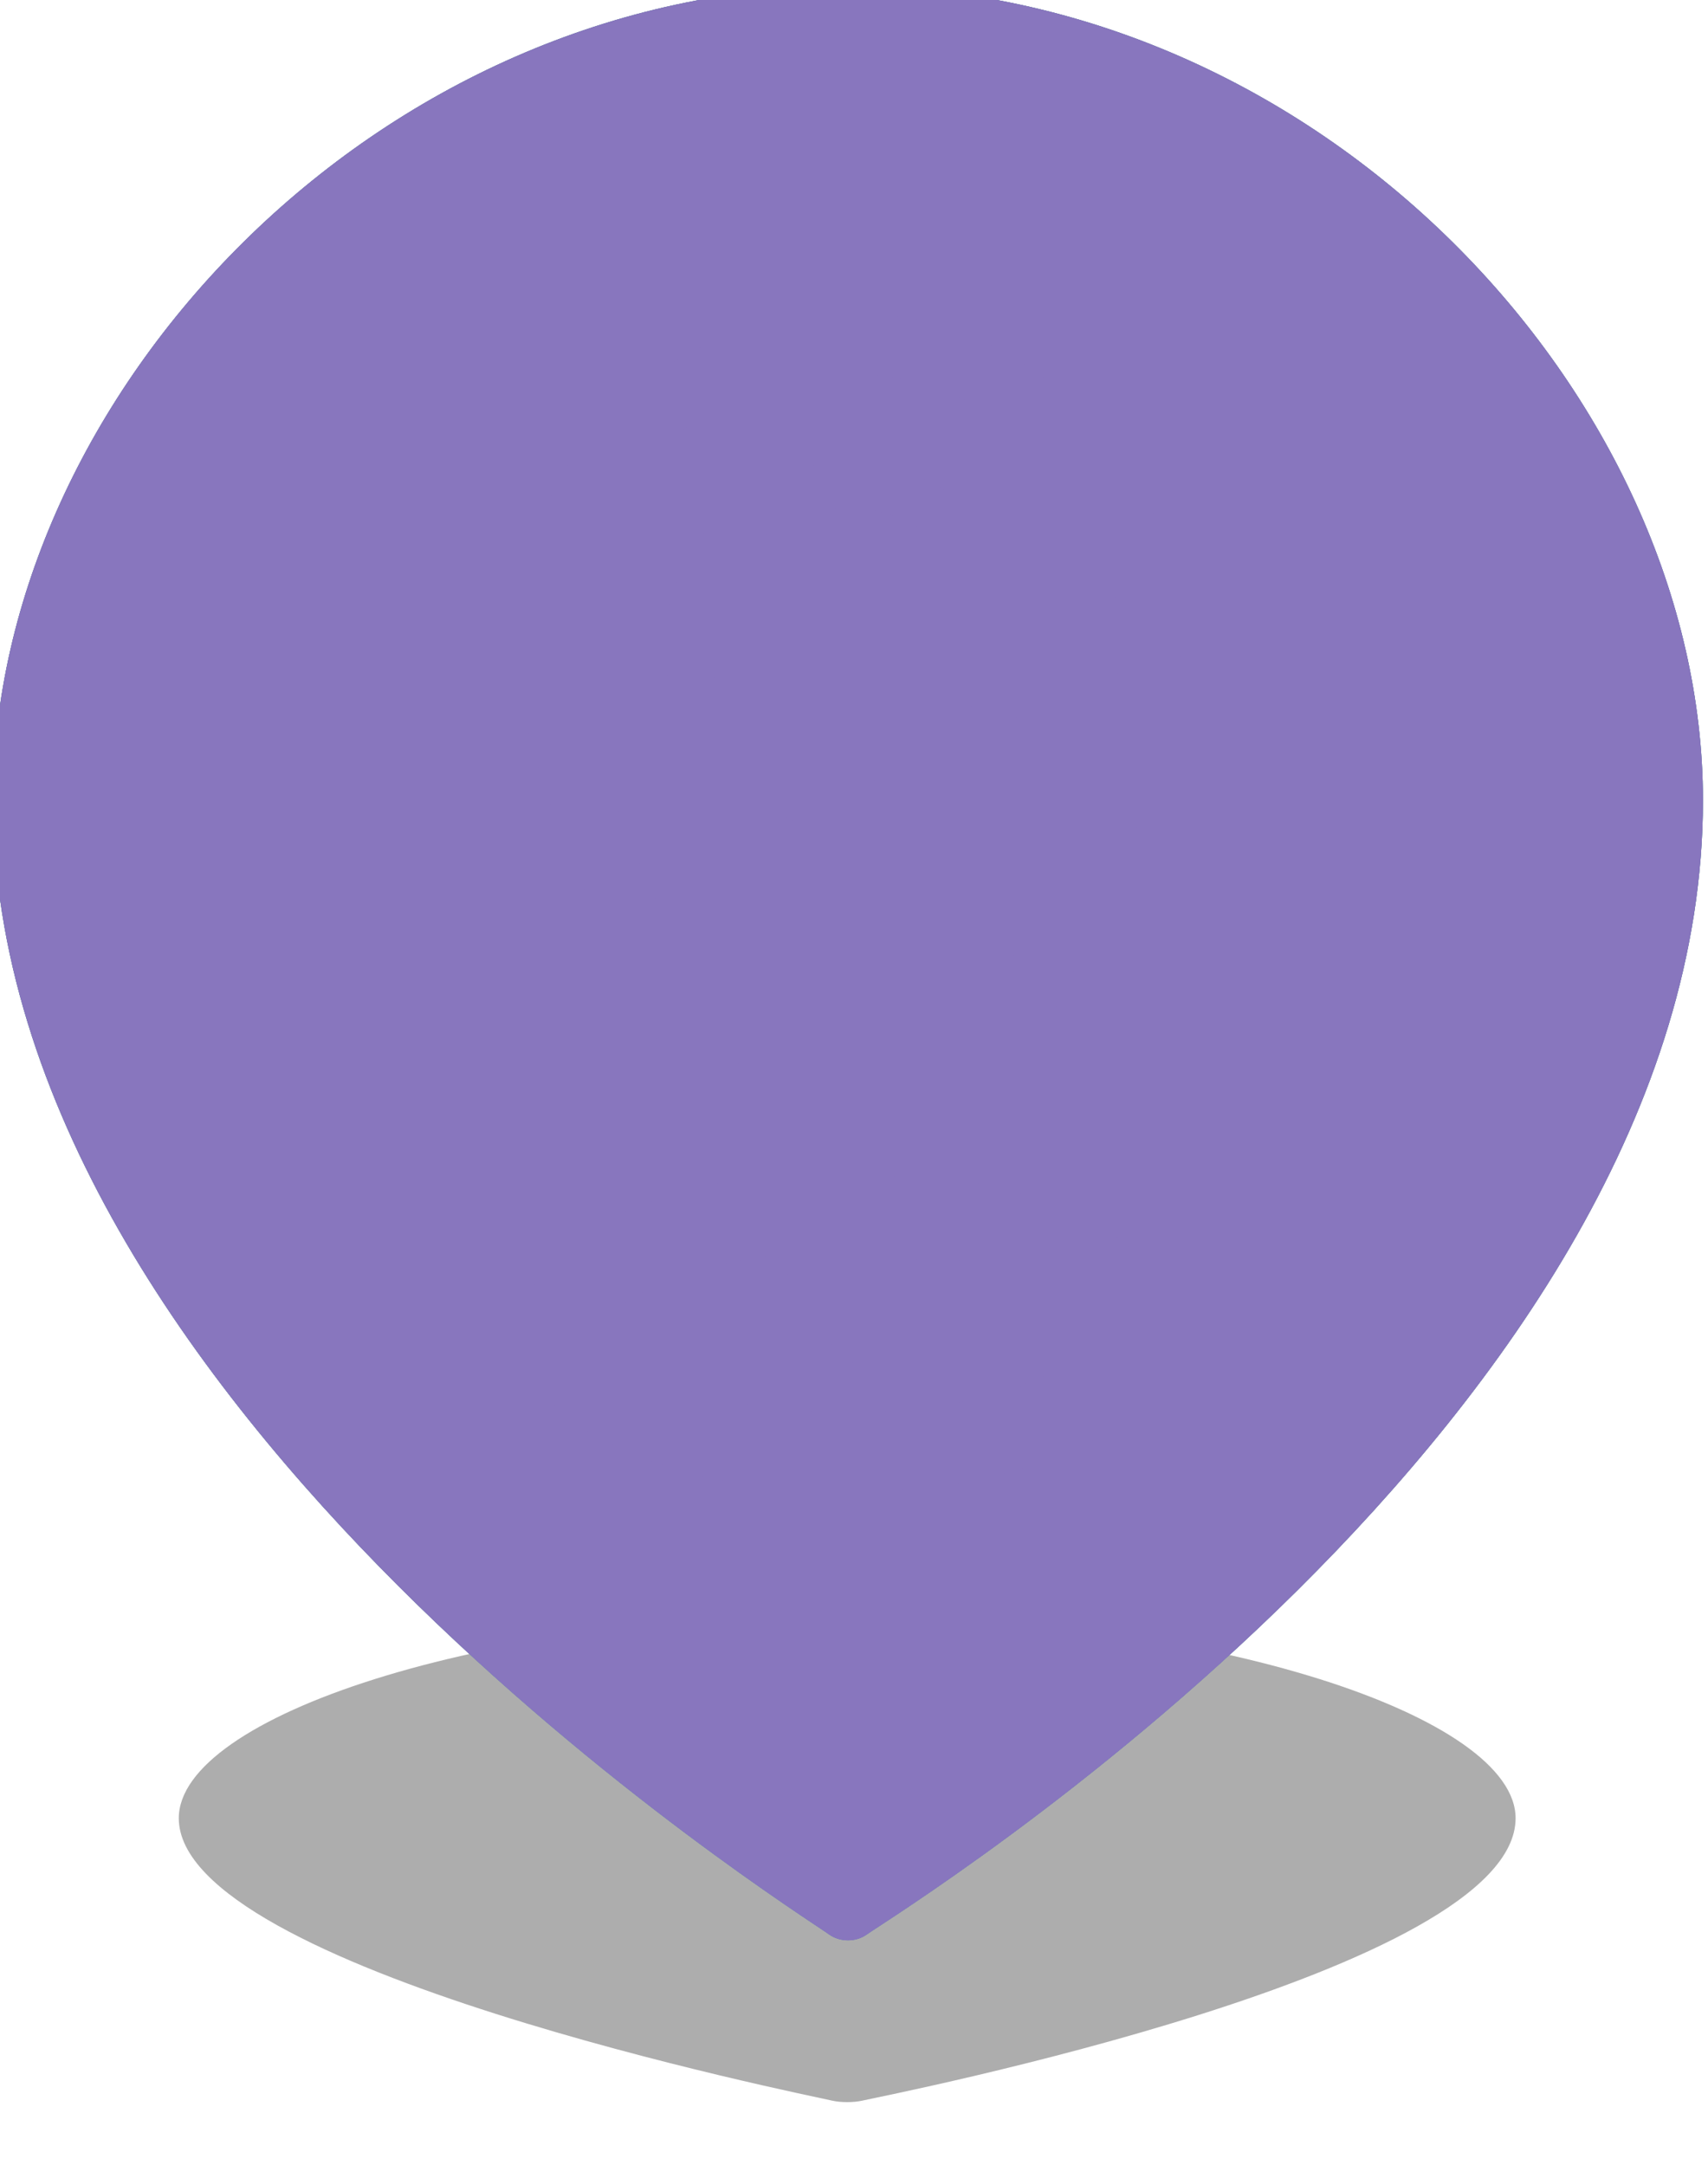 <?xml version="1.0" encoding="UTF-8"?>
<svg width="7.308mm" height="9.263mm" version="1.1" viewBox="0 0 7.308 9.263" xmlns="http://www.w3.org/2000/svg" xmlns:cc="http://creativecommons.org/ns#" xmlns:dc="http://purl.org/dc/elements/1.1/" xmlns:rdf="http://www.w3.org/1999/02/22-rdf-syntax-ns#">
 <defs>
  <filter id="filter3309" x="-.036" y="-.098" width="1.072" height="1.197" color-interpolation-filters="sRGB">
   <feGaussianBlur stdDeviation="0.087"/>
  </filter>
 </defs>
 <g transform="translate(-11.4 -10.656)">
  <g transform="matrix(.986 0 0 .986 -53.267 -118.49)">
   <path d="m69.262 137.99c-1.599 0-2.901 0.443-2.901 0.88 0 0.656 2.721 1.199 2.837 1.226 0.018 4e-3 0.041 6e-3 0.064 6e-3 0.022 0 0.045-2e-3 0.063-6e-3 0.116-0.026 2.837-0.558 2.837-1.226 0-0.437-1.301-0.88-2.901-0.88z" fill="#282828" filter="url(#filter3309)" opacity=".614" stroke-width=".264"/>
   <g transform="matrix(.265 0 0 .265 65.555 130.92)">
    <path d="M 14,0 C 6.28,0 0,6.717 0,13.332 0,23.273 13.132,31.501 13.691,31.904 13.78,31.968 13.891,32 14,32 14.107,32 14.217,31.969 14.305,31.906 14.864,31.511 28,23.45 28,13.332 28,6.717 21.72,0 14,0 Z" fill="#fff"/>
    <g fill="#0b8c61">
     <path d="m13.999 8.546c-1.24 0-2.249 1.009-2.249 2.248 0 1.242 1.009 2.253 2.249 2.253 1.241 0 2.251-1.01 2.251-2.253 0-1.239-1.01-2.248-2.251-2.248z"/>
     <path d="m14 6.348c-2.453 0-4.448 1.995-4.448 4.448 0 0.859 0.468 3.112 3.602 8.541l0.387 0.671 0.134 0.225 0.09 0.15 0.043 0.072 0.085 0.144 0.108 0.178 0.104-0.172 0.036-0.061 0.088-0.149 0.032-0.054 0.19-0.319 0.395-0.685c3.134-5.44 3.602-7.687 3.602-8.542 0-2.452-1.996-4.447-4.448-4.447zm-1e-3 7.449c-1.654 0-2.999-1.347-2.999-3.003 0-1.655 1.346-2.998 2.999-2.998 1.655 0 3.001 1.345 3.001 2.998 0 1.657-1.346 3.003-3.001 3.003z"/>
     <path d="m14 0c-7.72 0-14 6.717-14 13.333 0 9.941 13.132 18.169 13.691 18.571 0.089 0.064 0.2 0.096 0.309 0.096 0.107 0 0.217-0.031 0.305-0.094 0.559-0.395 13.695-8.456 13.695-18.573 0-6.616-6.28-13.333-14-13.333zm5.336 22.021c-2e-3 1.728-2.686 2.632-5.337 2.632-2.652 0-5.337-0.905-5.337-2.634 0-1.158 1.352-2.099 3.465-2.462-1.721-3.01-3.577-6.721-3.577-8.76 0-3.004 2.444-5.448 5.448-5.448s5.448 2.444 5.449 5.447c0 2.036-1.858 5.75-3.578 8.762 2.115 0.362 3.467 1.302 3.467 2.463z"/>
     <path d="m15.175 20.763c-0.029 0.048-0.059 0.1-0.088 0.148-0.04 0.068-0.084 0.142-0.121 0.204-0.111 0.184-0.206 0.339-0.293 0.483-0.021 0.03-0.042 0.066-0.061 0.096-0.081 0.133-0.142 0.231-0.194 0.313-0.015 0.025-0.032 0.054-0.045 0.073-0.052 0.082-0.08 0.125-0.08 0.125l-0.295 0.463-0.293-0.463s-0.031-0.048-0.085-0.134c-6e-3 -9e-3 -0.013-0.023-0.019-0.029-0.053-0.086-0.123-0.198-0.212-0.345-0.025-0.038-0.052-0.086-0.079-0.127-0.083-0.136-0.17-0.278-0.274-0.448-0.042-0.072-0.089-0.15-0.134-0.225-0.026-0.044-0.053-0.09-0.078-0.132l-0.381 0.061c-1.729 0.277-2.477 0.925-2.477 1.195 0 0.172 0.269 0.481 0.859 0.754 0.8 0.37 1.926 0.574 3.172 0.574 2.608 0 4.031-0.878 4.031-1.329 0-0.269-0.748-0.917-2.476-1.195z"/>
    </g>
   </g>
   <g transform="matrix(.265 0 0 .265 65.555 130.92)" fill="#8876be" style="mix-blend-mode:overlay">
    <path d="M 14,0 C 6.28,0 0,6.717 0,13.332 0,23.273 13.132,31.501 13.691,31.904 13.78,31.968 13.891,32 14,32 14.107,32 14.217,31.969 14.305,31.906 14.864,31.511 28,23.45 28,13.332 28,6.717 21.72,0 14,0 Z"/>
    <path d="m13.999 8.546c-1.24 0-2.249 1.009-2.249 2.248 0 1.242 1.009 2.253 2.249 2.253 1.241 0 2.251-1.01 2.251-2.253 0-1.239-1.01-2.248-2.251-2.248z"/>
    <path d="m14 6.348c-2.453 0-4.448 1.995-4.448 4.448 0 0.859 0.468 3.112 3.602 8.541l0.387 0.671 0.134 0.225 0.09 0.15 0.043 0.072 0.085 0.144 0.108 0.178 0.104-0.172 0.036-0.061 0.088-0.149 0.032-0.054 0.19-0.319 0.395-0.685c3.134-5.44 3.602-7.687 3.602-8.542 0-2.452-1.996-4.447-4.448-4.447zm-1e-3 7.449c-1.654 0-2.999-1.347-2.999-3.003 0-1.655 1.346-2.998 2.999-2.998 1.655 0 3.001 1.345 3.001 2.998 0 1.657-1.346 3.003-3.001 3.003z"/>
    <path d="m14 0c-7.72 0-14 6.717-14 13.333 0 9.941 13.132 18.169 13.691 18.571 0.089 0.064 0.2 0.096 0.309 0.096 0.107 0 0.217-0.031 0.305-0.094 0.559-0.395 13.695-8.456 13.695-18.573 0-6.616-6.28-13.333-14-13.333zm5.336 22.021c-2e-3 1.728-2.686 2.632-5.337 2.632-2.652 0-5.337-0.905-5.337-2.634 0-1.158 1.352-2.099 3.465-2.462-1.721-3.01-3.577-6.721-3.577-8.76 0-3.004 2.444-5.448 5.448-5.448s5.448 2.444 5.449 5.447c0 2.036-1.858 5.75-3.578 8.762 2.115 0.362 3.467 1.302 3.467 2.463z"/>
    <path d="m15.175 20.763c-0.029 0.048-0.059 0.1-0.088 0.148-0.04 0.068-0.084 0.142-0.121 0.204-0.111 0.184-0.206 0.339-0.293 0.483-0.021 0.03-0.042 0.066-0.061 0.096-0.081 0.133-0.142 0.231-0.194 0.313-0.015 0.025-0.032 0.054-0.045 0.073-0.052 0.082-0.08 0.125-0.08 0.125l-0.295 0.463-0.293-0.463s-0.031-0.048-0.085-0.134c-6e-3 -9e-3 -0.013-0.023-0.019-0.029-0.053-0.086-0.123-0.198-0.212-0.345-0.025-0.038-0.052-0.086-0.079-0.127-0.083-0.136-0.17-0.278-0.274-0.448-0.042-0.072-0.089-0.15-0.134-0.225-0.026-0.044-0.053-0.09-0.078-0.132l-0.381 0.061c-1.729 0.277-2.477 0.925-2.477 1.195 0 0.172 0.269 0.481 0.859 0.754 0.8 0.37 1.926 0.574 3.172 0.574 2.608 0 4.031-0.878 4.031-1.329 0-0.269-0.748-0.917-2.476-1.195z"/>
   </g>
  </g>
 </g>
</svg>
